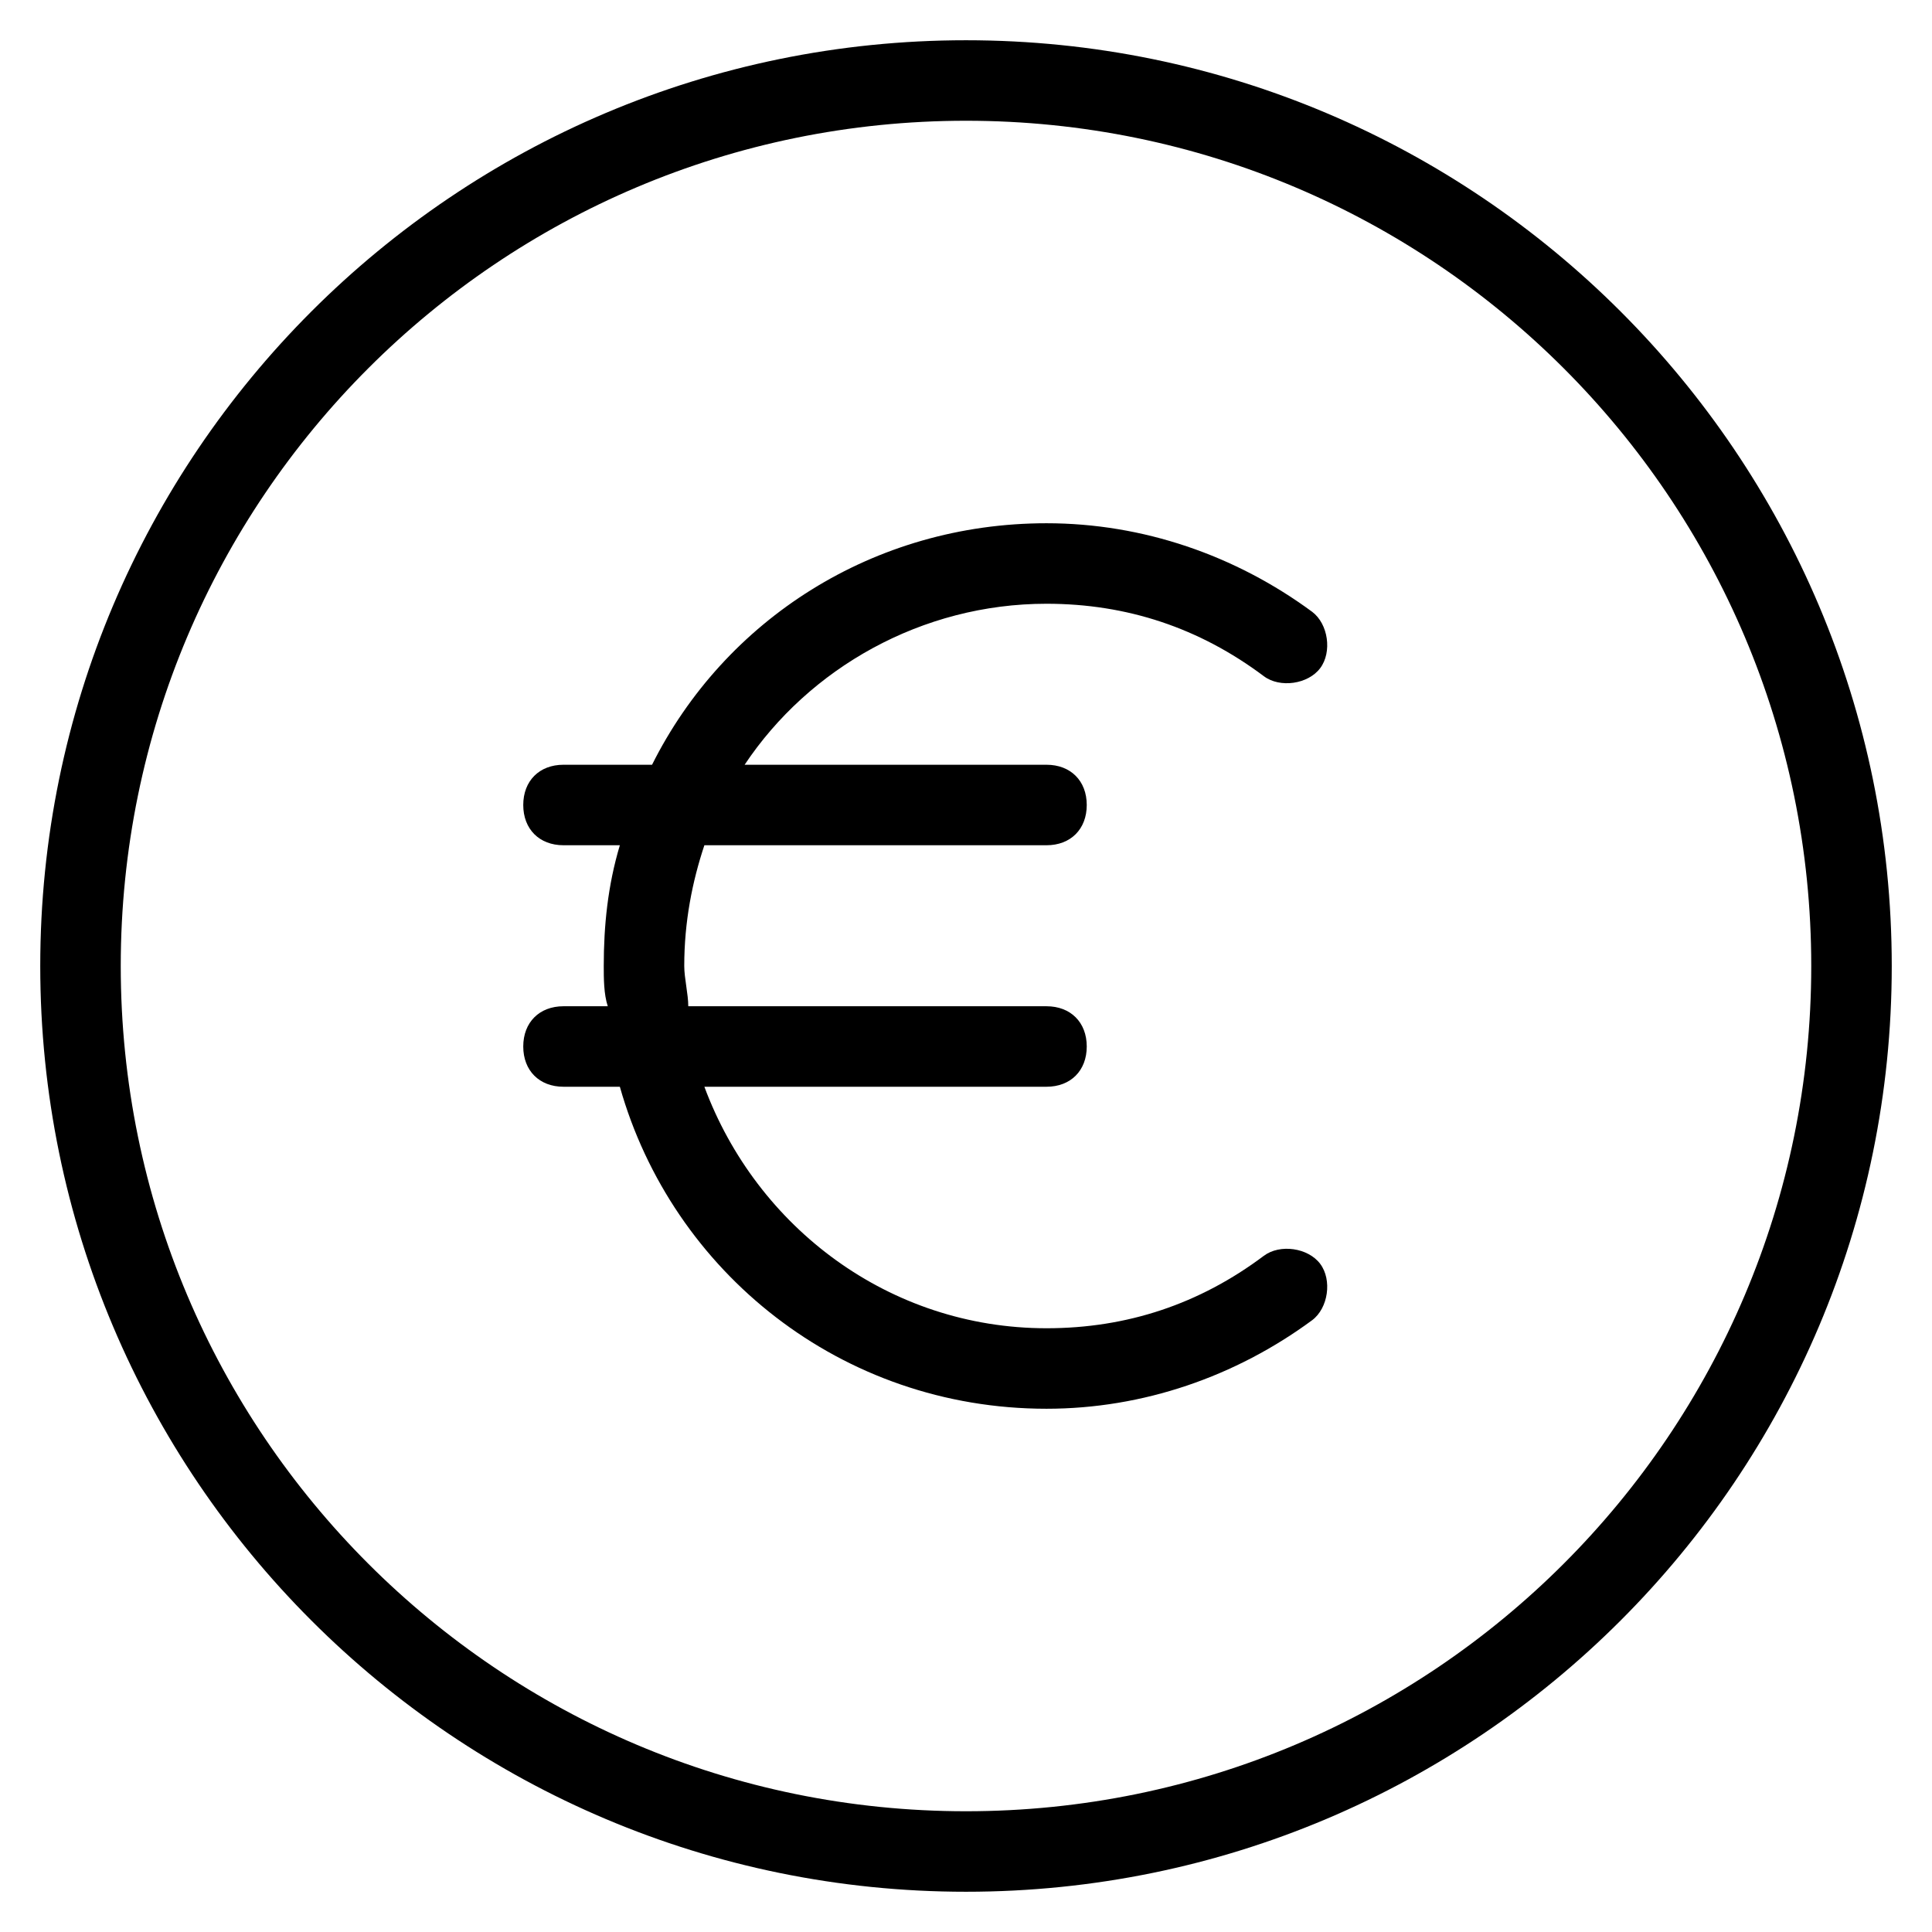 <?xml version="1.0" encoding="utf-8"?>
<!-- Generator: Adobe Illustrator 19.1.0, SVG Export Plug-In . SVG Version: 6.00 Build 0)  -->
<!DOCTYPE svg PUBLIC "-//W3C//DTD SVG 1.1//EN" "http://www.w3.org/Graphics/SVG/1.1/DTD/svg11.dtd">
<svg version="1.1" id="Layer_1" xmlns="http://www.w3.org/2000/svg" xmlns:xlink="http://www.w3.org/1999/xlink" x="0px" y="0px"
	 width="48px" height="48px" viewBox="0 0 48 48" enable-background="new 0 0 48 48" xml:space="preserve">
<path d="M24,1C11.3,1,1,11.3,1,24s10.3,23,23,23s23-10.3,23-23S36.7,1,24,1z M24,45C12.4,45,3,35.6,3,24S12.4,3,24,3s21,9.4,21,21
	S35.6,45,24,45z"/>
<path d="M26,15c2,0,3.8,0.6,5.4,1.8c0.4,0.3,1.1,0.2,1.4-0.2c0.3-0.4,0.2-1.1-0.2-1.4C30.7,13.8,28.4,13,26,13c-4.3,0-8,2.4-9.8,6
	H14c-0.6,0-1,0.4-1,1s0.4,1,1,1h1.4c-0.3,1-0.4,2-0.4,3c0,0.3,0,0.7,0.1,1H14c-0.6,0-1,0.4-1,1s0.4,1,1,1h1.4c1.3,4.6,5.5,8,10.6,8
	c2.4,0,4.7-0.8,6.6-2.2c0.4-0.3,0.5-1,0.2-1.4c-0.3-0.4-1-0.5-1.4-0.2C29.8,32.4,28,33,26,33c-3.9,0-7.2-2.5-8.5-6H26
	c0.6,0,1-0.4,1-1s-0.4-1-1-1h-8.9c0-0.3-0.1-0.7-0.1-1c0-1.1,0.2-2.1,0.5-3H26c0.6,0,1-0.4,1-1s-0.4-1-1-1h-7.5
	C20.1,16.6,22.9,15,26,15z"/>
</svg>
